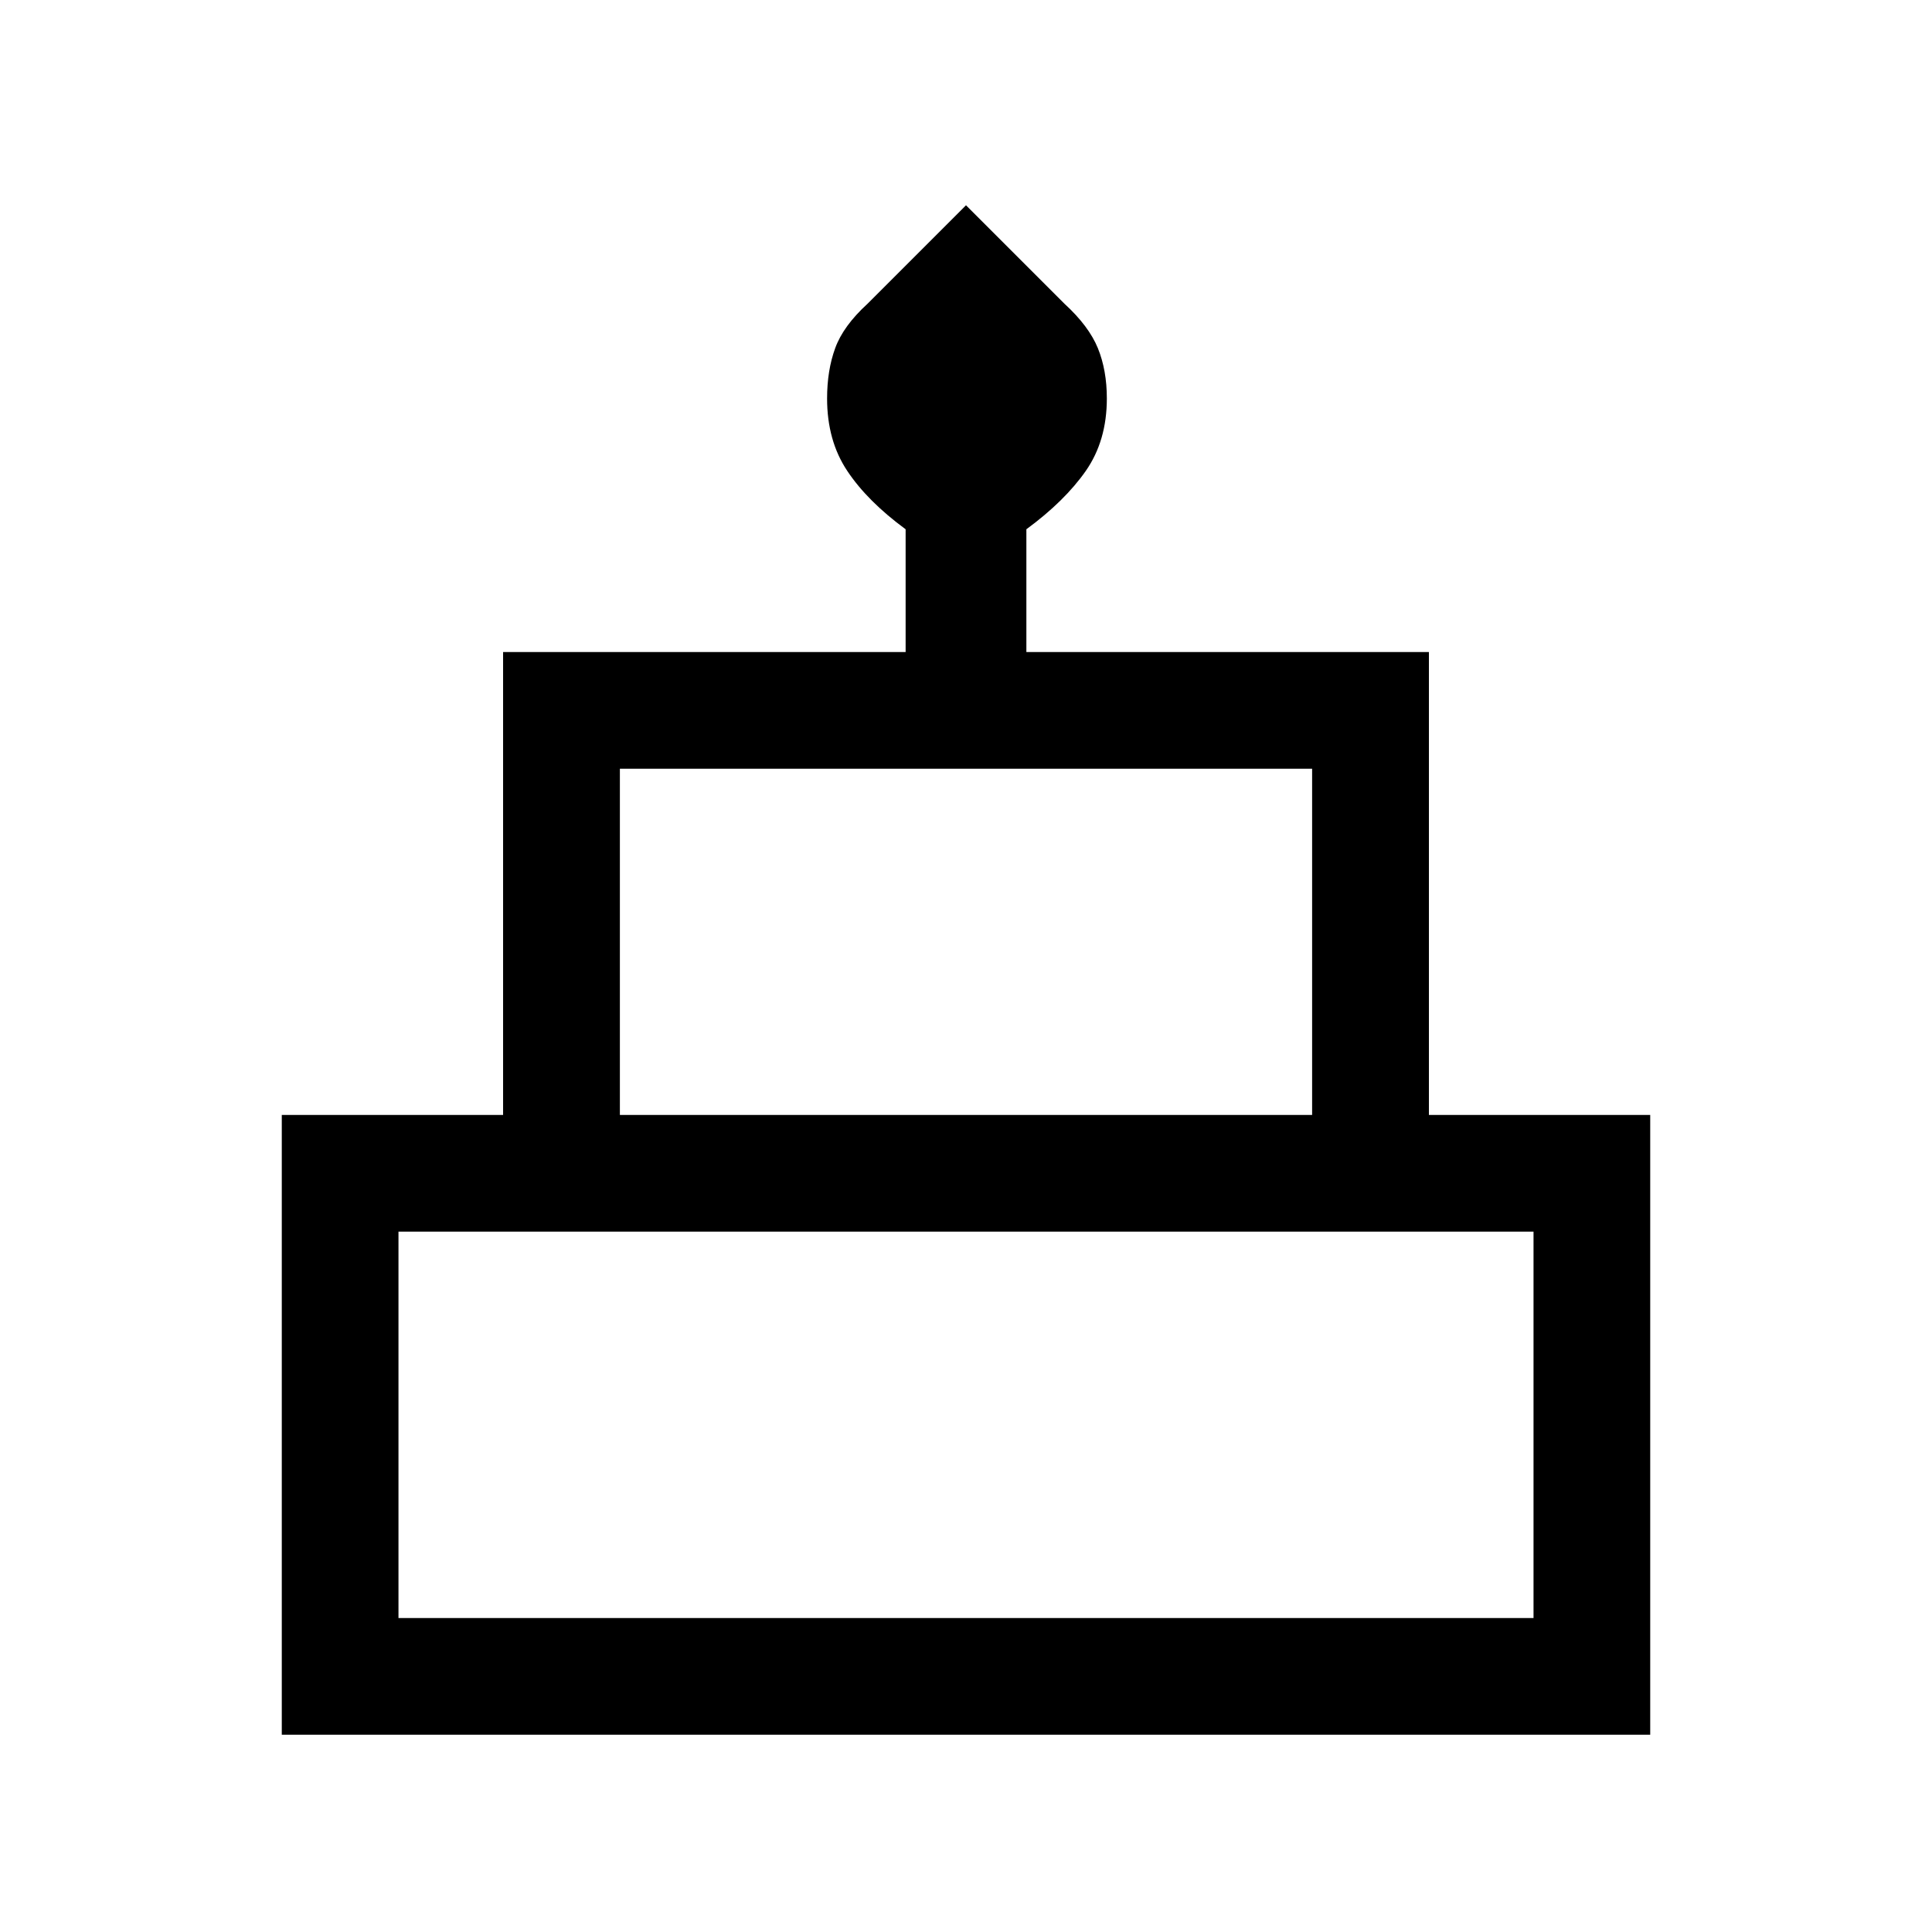 <svg xmlns="http://www.w3.org/2000/svg" height="20" width="20"><path d="M2.917 17.958v-6.416h2.291V6.75h4.167V5.479q-.396-.291-.604-.604-.209-.313-.209-.75 0-.292.084-.521.083-.229.333-.458L10 2.125l1.021 1.021q.25.229.344.458.093.229.093.521 0 .437-.218.75-.219.313-.615.604V6.75h4.167v4.792h2.291v6.416Zm3.5-6.416h7.166V7.958H6.417ZM4.125 16.75h11.75v-4H4.125Zm2.292-5.208h7.166ZM4.125 16.75h11.75Zm10.667-5.208H5.208h9.584Z"/></svg>